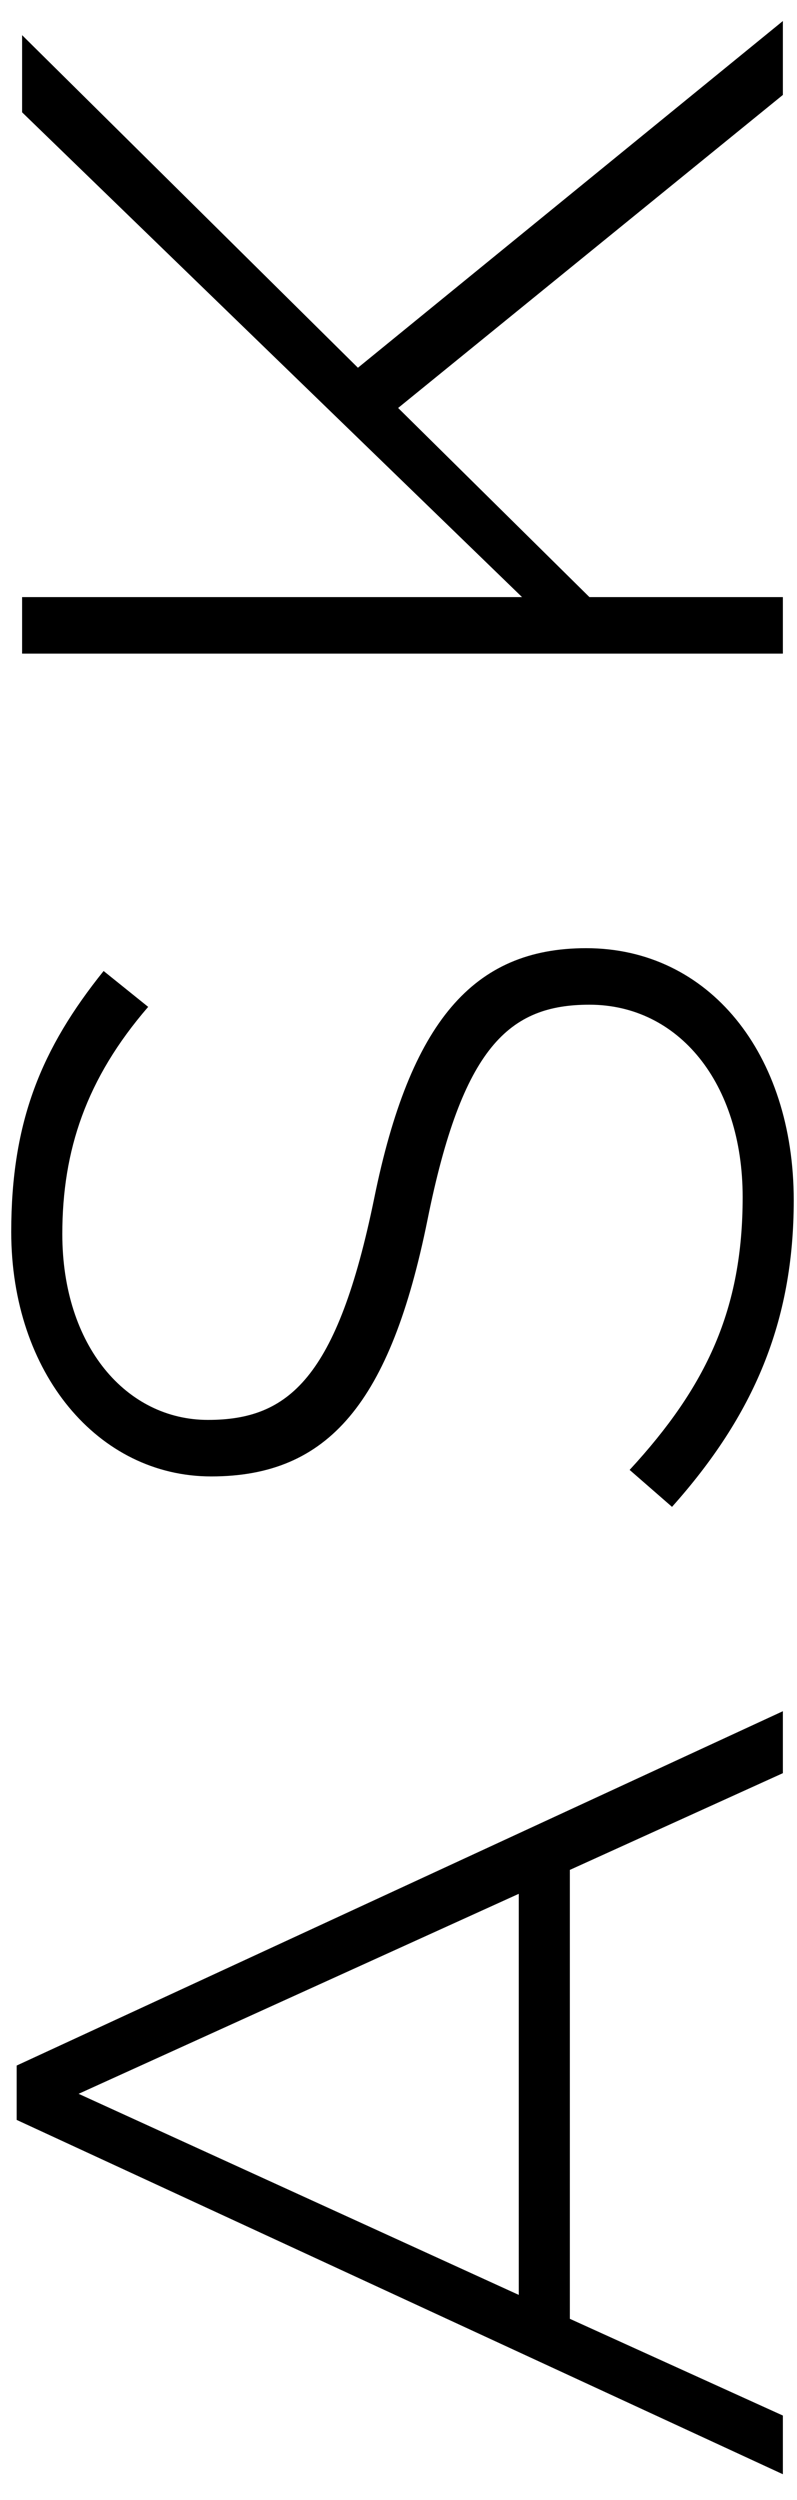 <?xml version="1.0" encoding="UTF-8" standalone="no"?>
<svg width="22px" height="69px" viewBox="0 0 22 69" version="1.1" xmlns="http://www.w3.org/2000/svg" xmlns:xlink="http://www.w3.org/1999/xlink">
    <!-- Generator: Sketch 3.8.1 (29687) - http://www.bohemiancoding.com/sketch -->
    <title>ASK</title>
    <desc>Created with Sketch.</desc>
    <defs></defs>
    <g id="Page-1" stroke="none" stroke-width="1" fill="none" fill-rule="evenodd">
        <g id="About" transform="translate(-69, -2975)" fill="#000000">
            <g id="ASK" transform="translate(56, 2970)">
                <path d="M-10.18,49.5 L-8.56,49.5 L-5.89,43.62 L6.5,43.62 L9.17,49.5 L10.88,49.5 L1.1,28.35 L-0.4,28.35 L-10.18,49.5 Z M-5.23,42.21 L0.32,30.06 L5.84,42.21 L-5.23,42.21 Z M24.98,49.8 C29.03,49.8 31.94,47.46 31.94,44.07 C31.94,40.95 29.9,39.21 25.04,38.22 C20.06,37.2 18.92,35.85 18.92,33.63 C18.92,31.38 20.96,29.61 24.05,29.61 C26.36,29.61 28.34,30.27 30.32,31.98 L31.31,30.75 C29.18,29.04 27.17,28.2 24.11,28.2 C20.21,28.2 17.36,30.6 17.36,33.72 C17.36,36.96 19.4,38.67 24.44,39.69 C29.21,40.65 30.38,41.94 30.38,44.16 C30.38,46.62 28.22,48.39 25.07,48.39 C21.98,48.39 19.85,47.4 17.54,45.27 L16.52,46.44 C19.04,48.69 21.62,49.8 24.98,49.8 L24.98,49.8 Z M40.07,49.5 L41.63,49.5 L41.63,44.16 L46.85,38.88 L55.49,49.5 L57.53,49.5 L47.96,37.77 L57.14,28.5 L55.01,28.5 L41.63,42.3 L41.63,28.5 L40.07,28.5 L40.07,49.5 Z" transform="translate(24.11, 39) rotate(-90) translate(-24.11, -39) "></path>
            </g>
        </g>
    </g>
</svg>